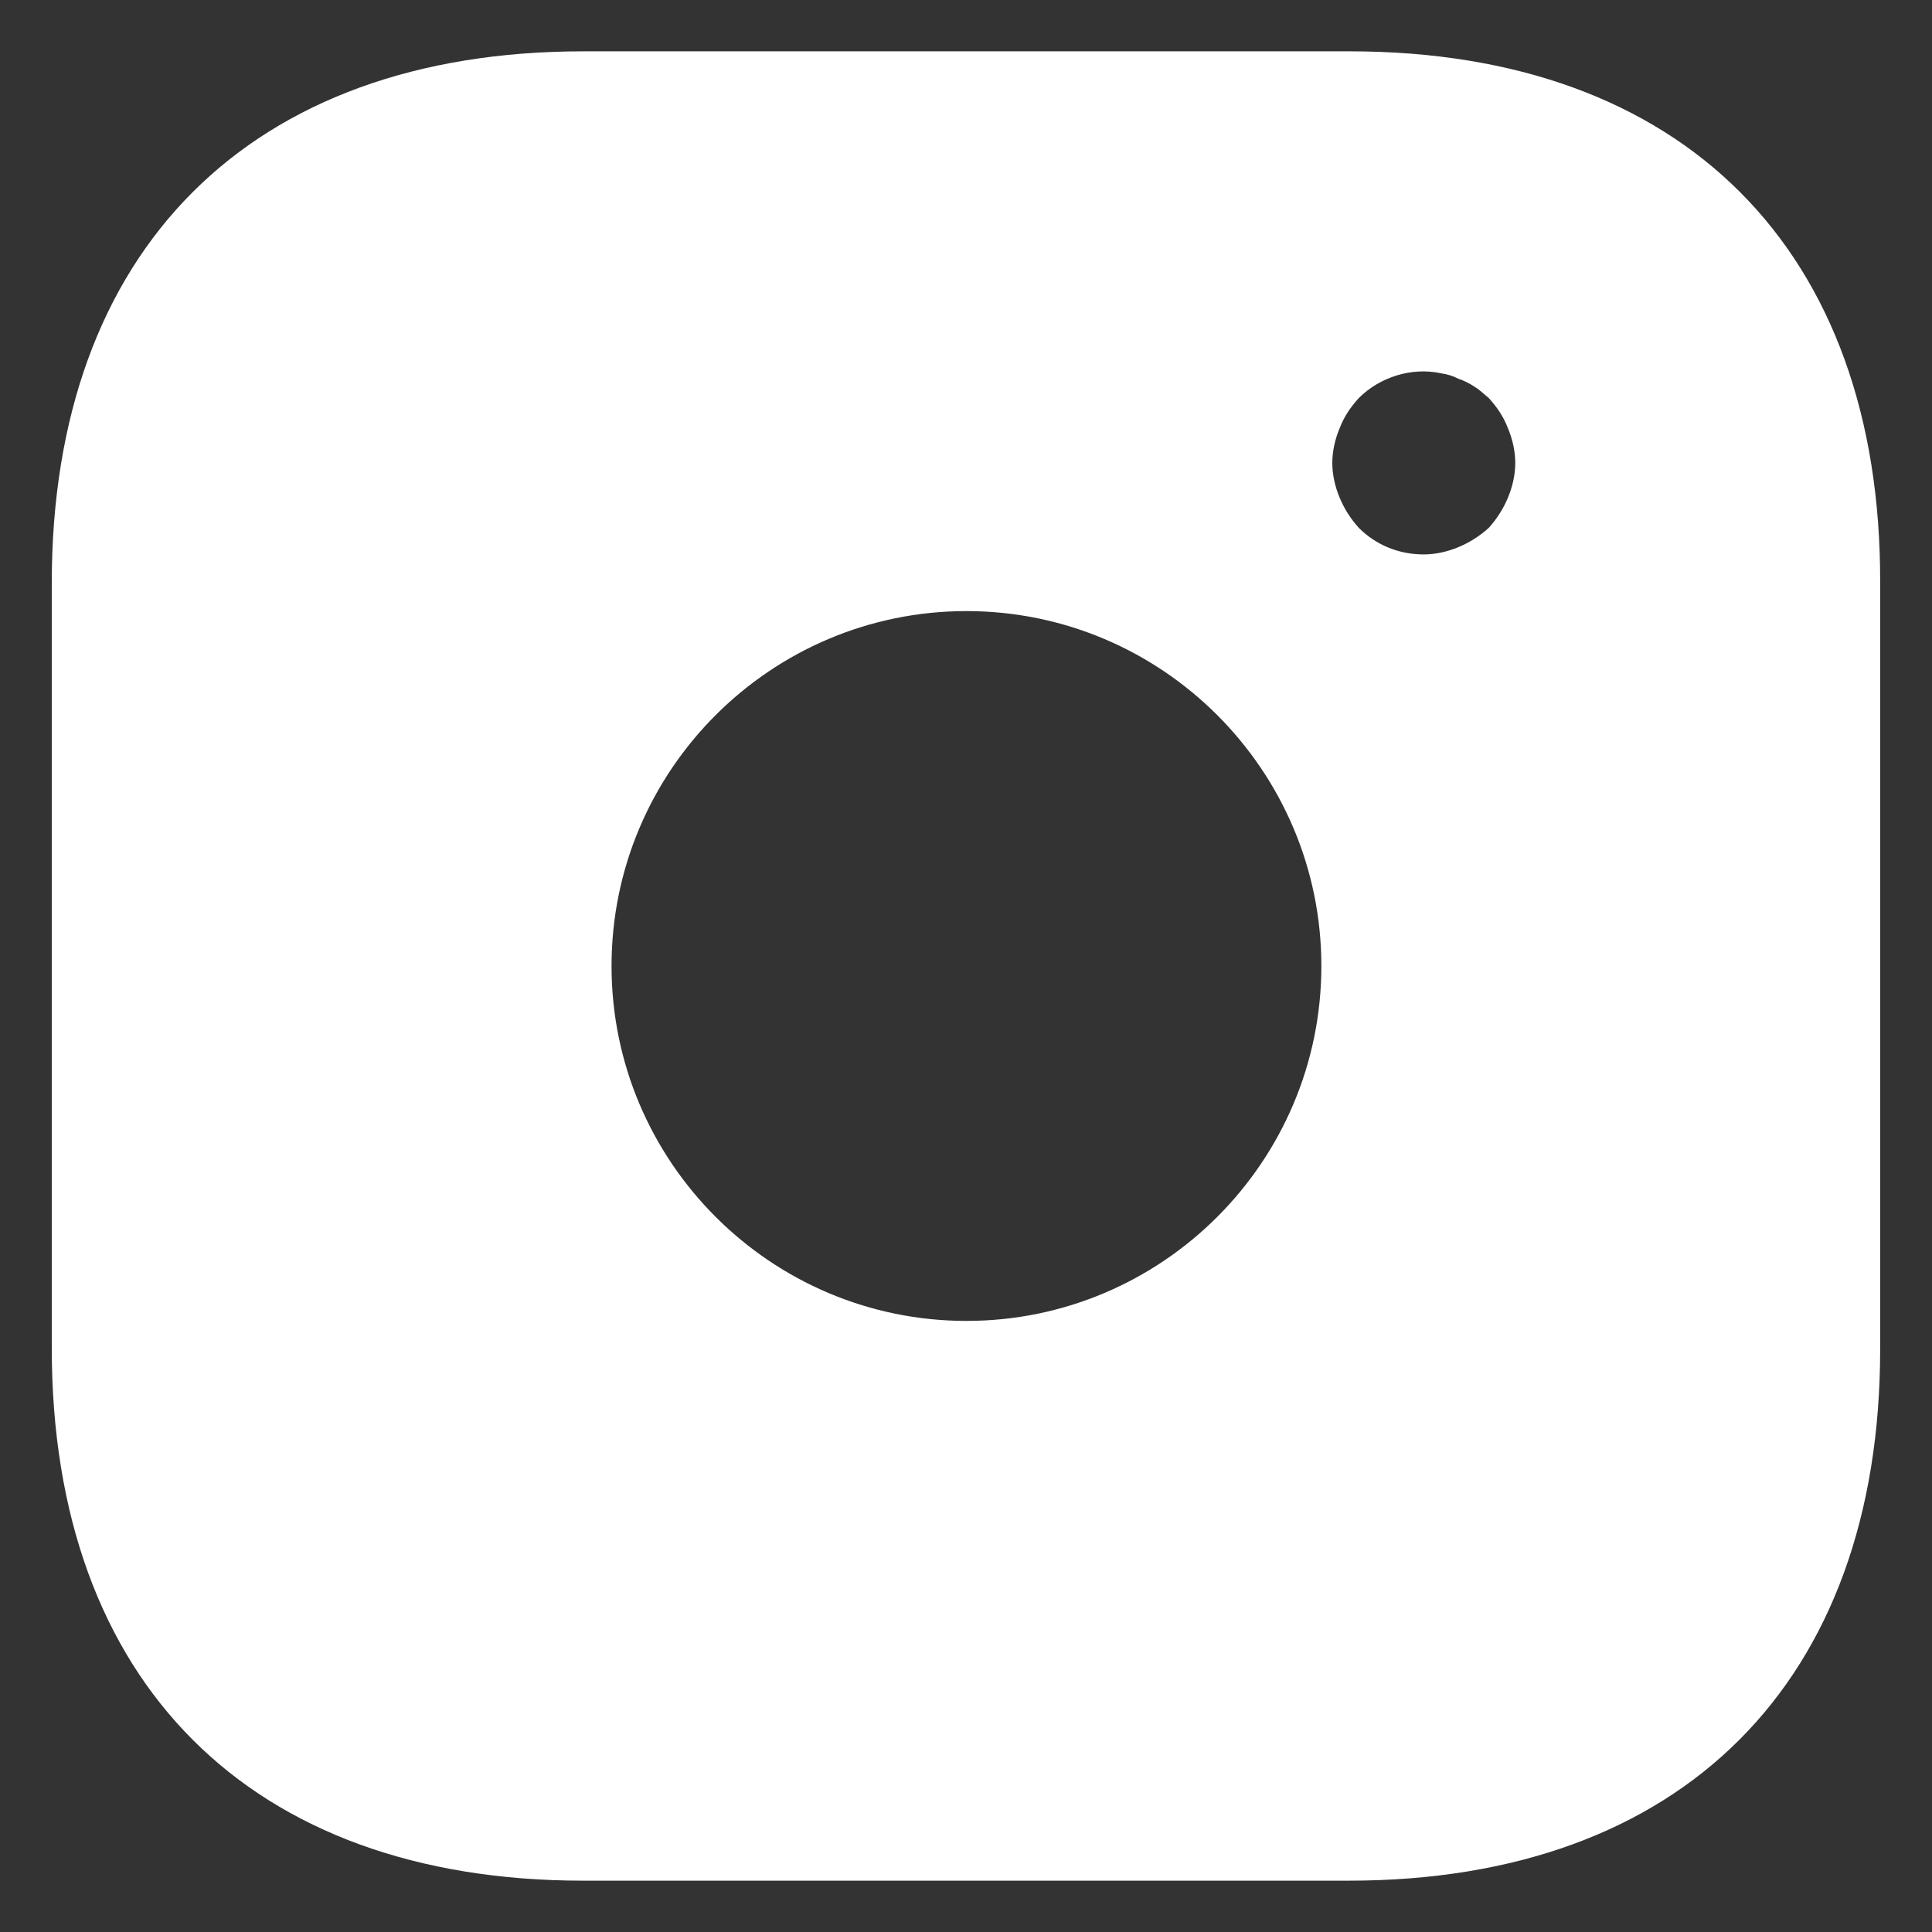 <svg xmlns="http://www.w3.org/2000/svg" width="30" height="30" viewBox="0 0 30 30" fill="none">
  <rect x="0" y="0" width="30" height="30" fill="#333333" stroke="none"/>
  <path d="M20.958 0.797H9.056C3.886 0.797 0.804 3.879 0.804 9.049V20.937C0.804 26.121 3.886 29.203 9.056 29.203H20.944C26.114 29.203 29.195 26.121 29.195 20.951V9.049C29.21 3.879 26.128 0.797 20.958 0.797ZM15.007 20.511C11.968 20.511 9.496 18.039 9.496 15C9.496 11.961 11.968 9.489 15.007 9.489C18.046 9.489 20.518 11.961 20.518 15C20.518 18.039 18.046 20.511 15.007 20.511ZM23.415 7.728C23.344 7.899 23.245 8.055 23.117 8.197C22.975 8.325 22.819 8.424 22.648 8.495C22.478 8.566 22.293 8.609 22.108 8.609C21.725 8.609 21.37 8.467 21.1 8.197C20.972 8.055 20.873 7.899 20.802 7.728C20.731 7.558 20.688 7.373 20.688 7.189C20.688 7.004 20.731 6.819 20.802 6.649C20.873 6.464 20.972 6.322 21.1 6.18C21.427 5.854 21.924 5.697 22.378 5.797C22.478 5.811 22.563 5.839 22.648 5.882C22.733 5.91 22.819 5.953 22.904 6.01C22.975 6.052 23.046 6.123 23.117 6.18C23.245 6.322 23.344 6.464 23.415 6.649C23.486 6.819 23.529 7.004 23.529 7.189C23.529 7.373 23.486 7.558 23.415 7.728Z" fill="white"/>
</svg>